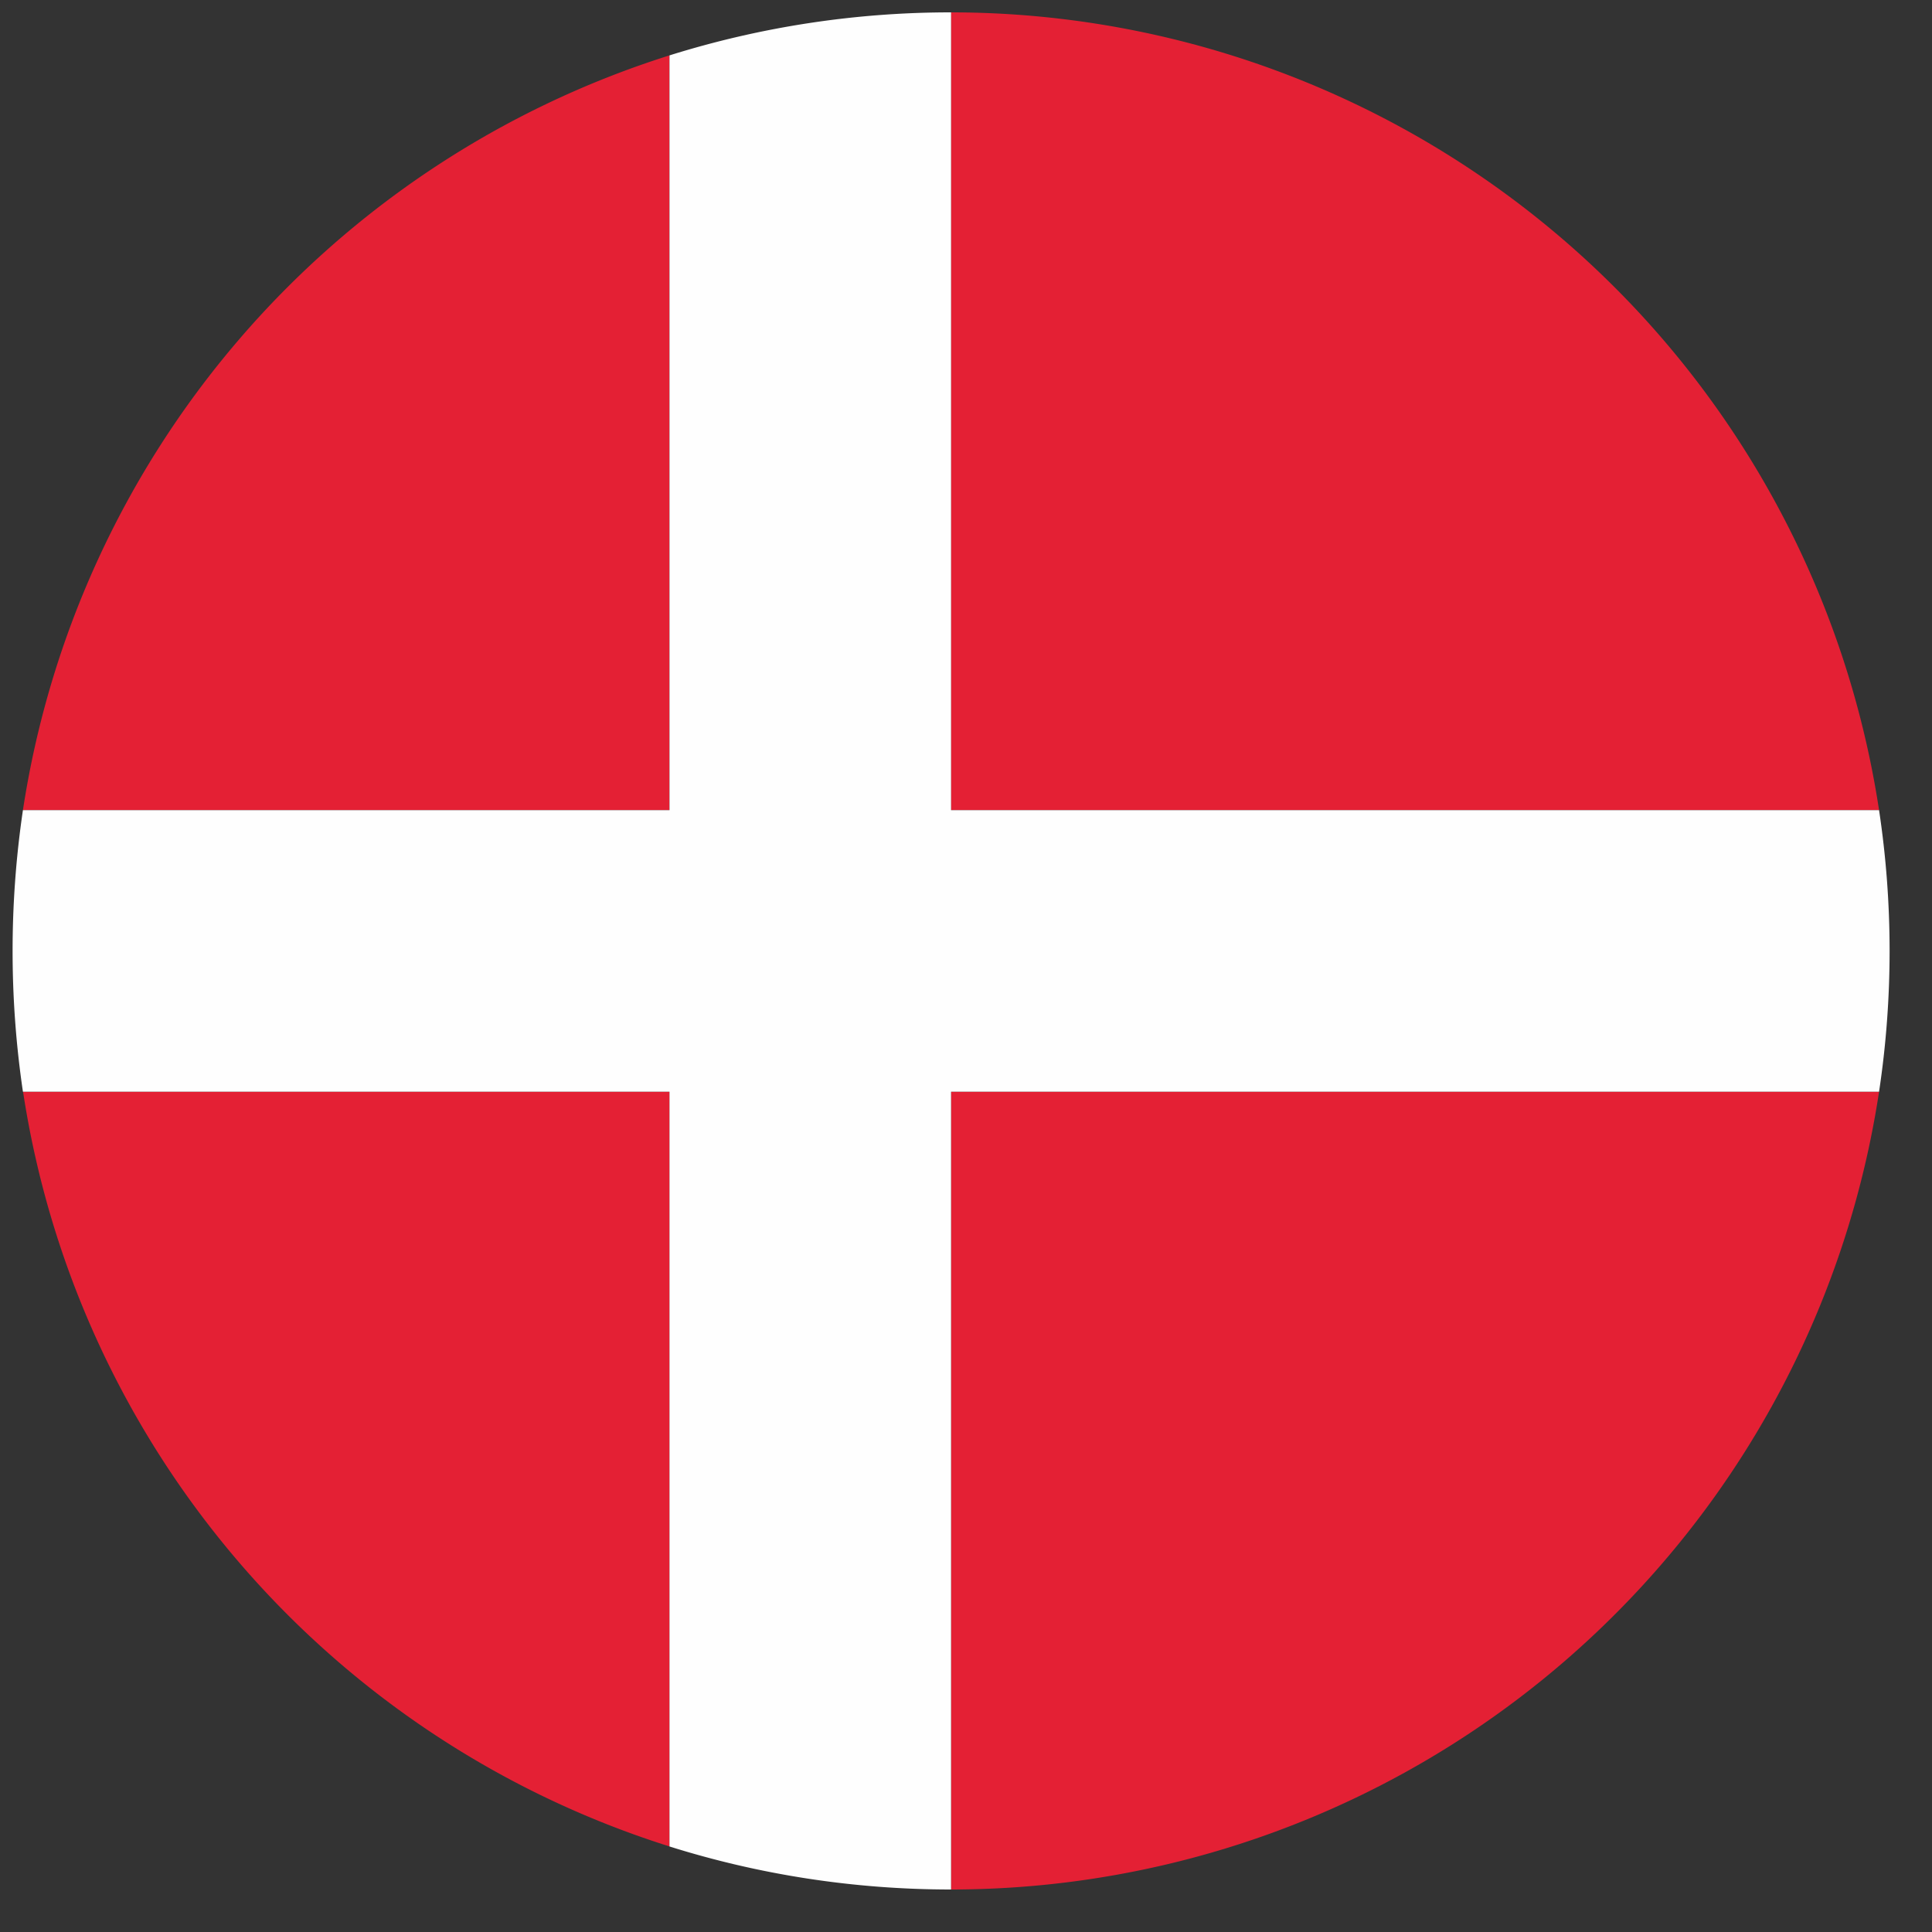 <svg xmlns="http://www.w3.org/2000/svg" width="15" height="15" viewBox="0 0 15 15">
    <rect x="0" y="0" width="15" height="15" fill="#333333" stroke="none"/>
    <g fill="none" fill-rule="evenodd">
        <path fill="#E42034" d="M.179 8.476a7.295 7.295 0 0 0 5.02 5.86v-5.86H.178zM5.198.43a7.298 7.298 0 0 0-5.02 5.86h5.02V.43zM7.384 14.67h.014a7.288 7.288 0 0 0 7.191-6.194H7.384v6.194zM7.384 6.29h7.205A7.29 7.29 0 0 0 7.393.096h-.01V6.29z"/>
        <path fill="#FEFEFE" d="M7.384 8.476h7.205a7.343 7.343 0 0 0 0-2.186H7.384V.096A7.3 7.3 0 0 0 5.198.43v5.86H.178a7.484 7.484 0 0 0 0 2.186h5.02v5.86c.69.217 1.425.334 2.186.334V8.476z"/>
    </g>
</svg>
